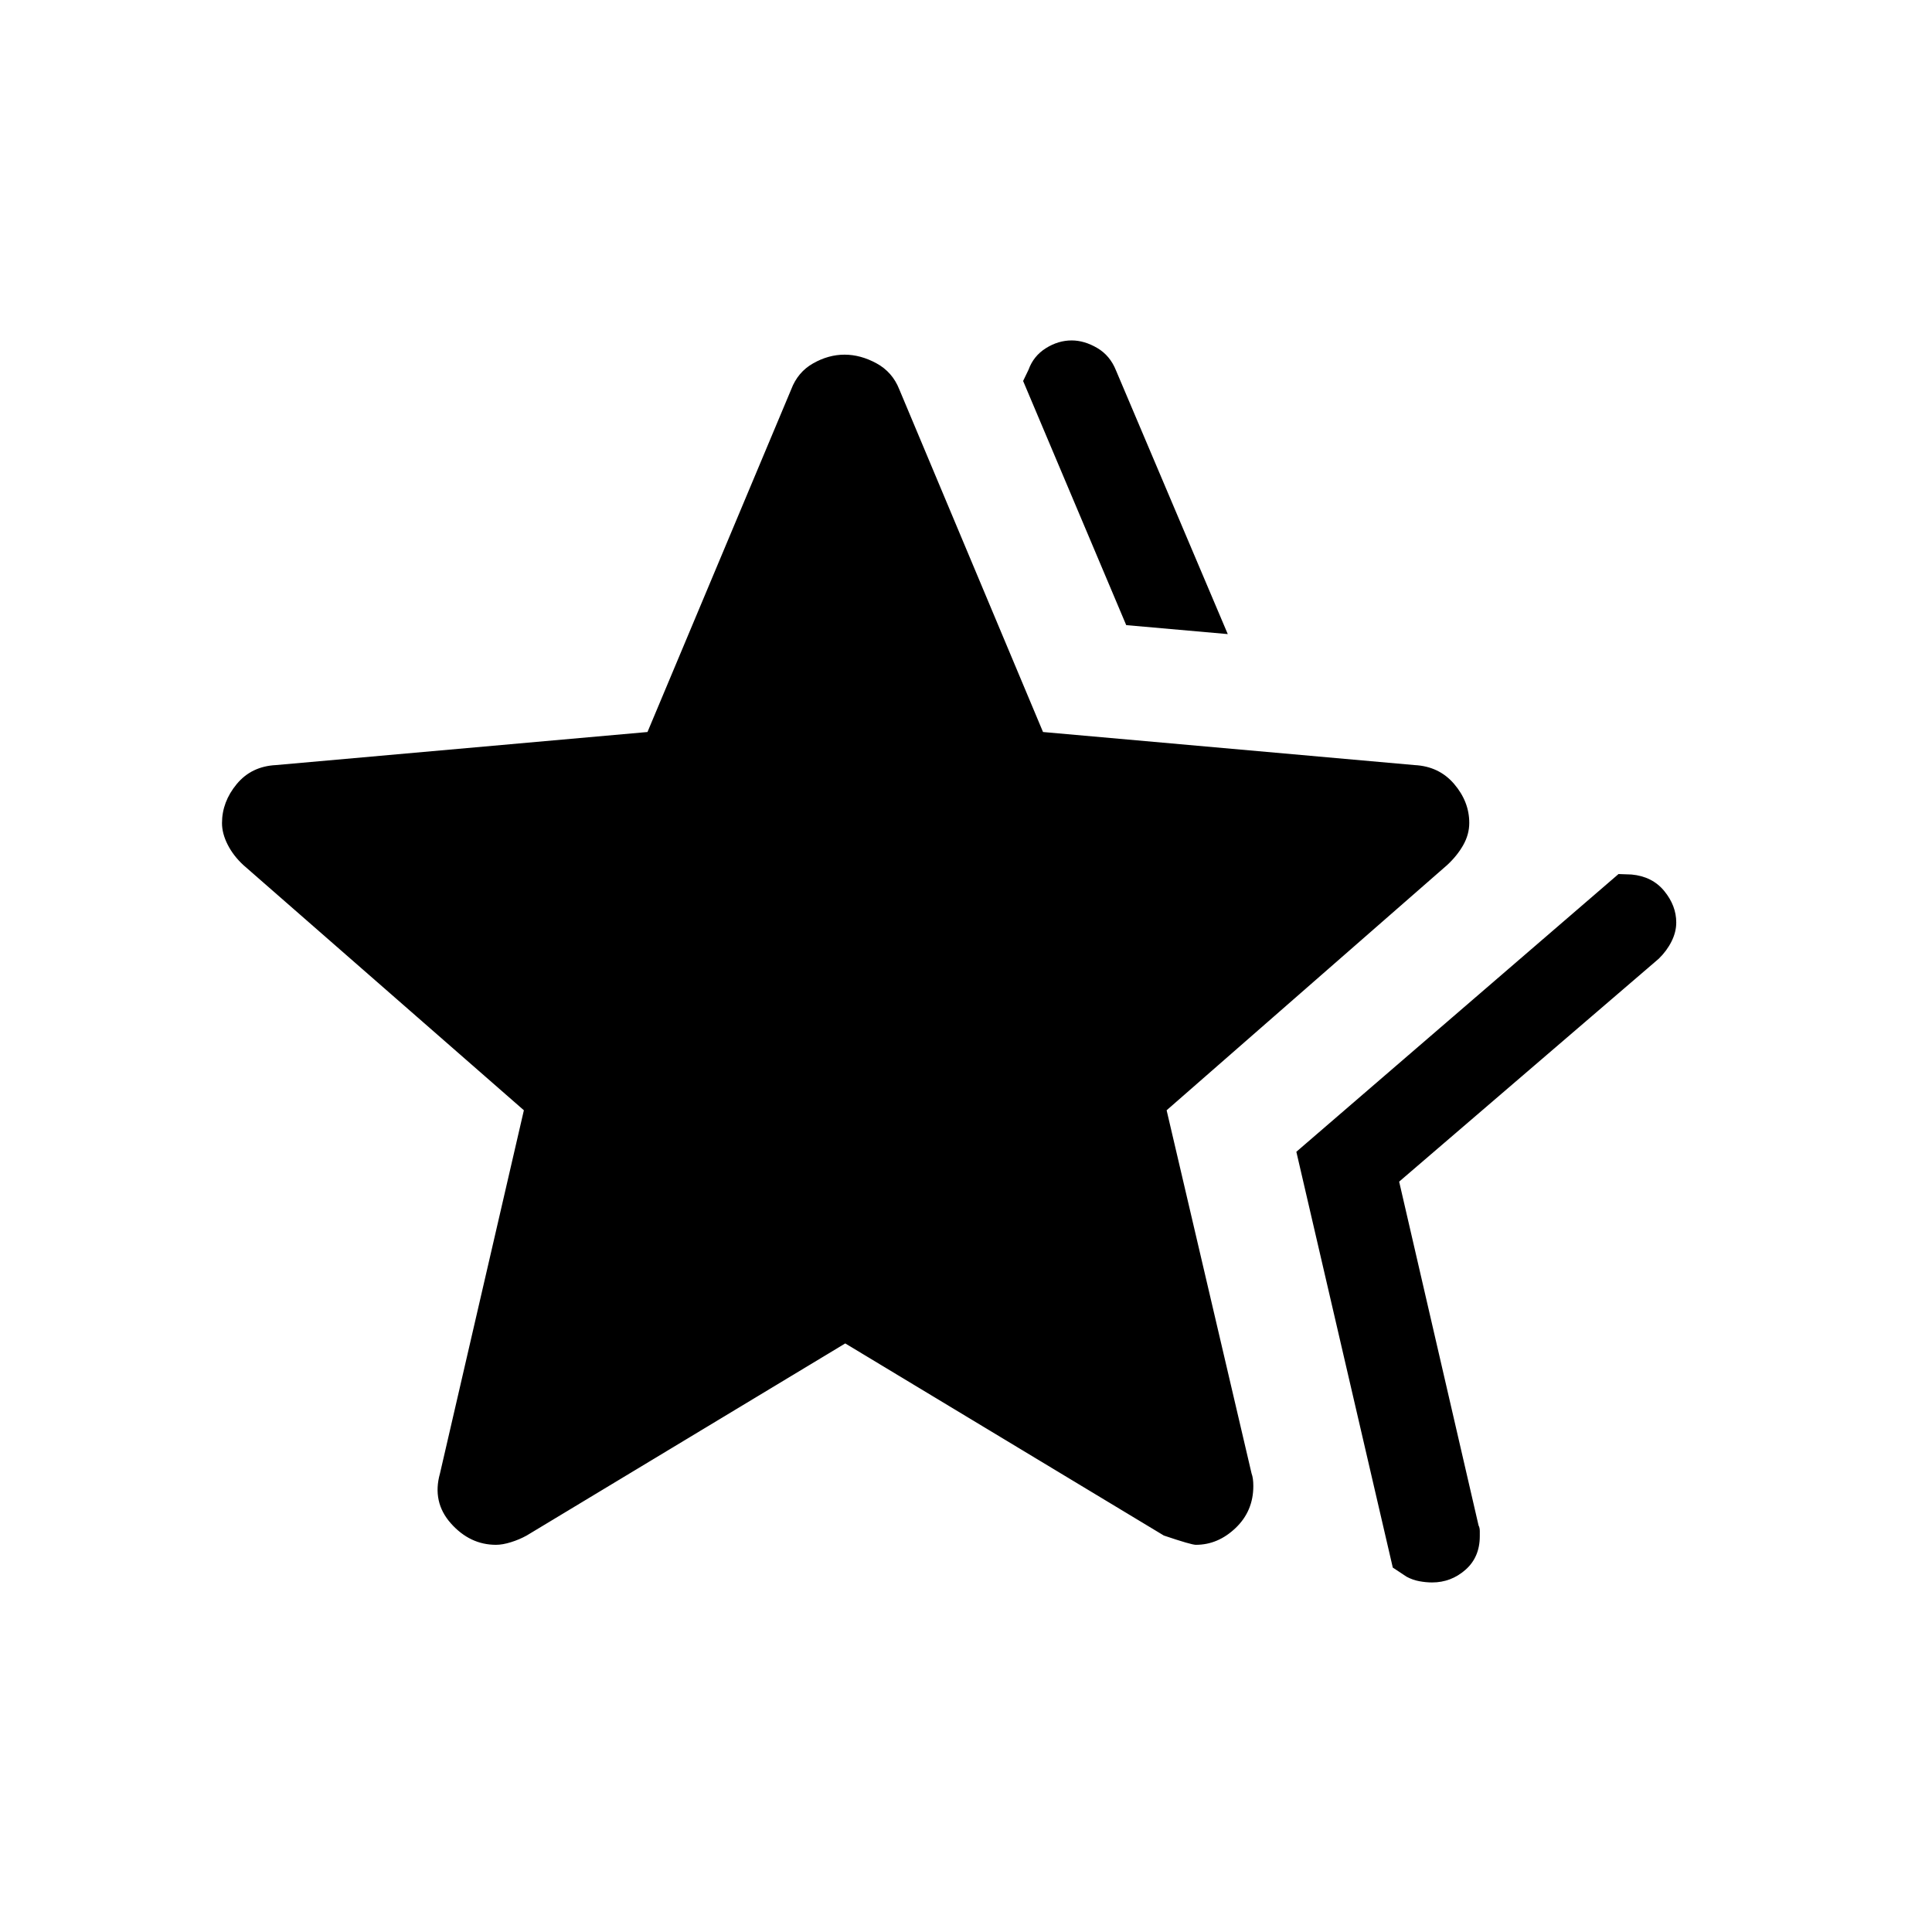 <svg xmlns="http://www.w3.org/2000/svg" height="48" viewBox="0 -960 960 960" width="48"><path d="m644.15-387.69 160.08-138 6.46.23q10.34.95 16.28 8.22 5.95 7.27 5.95 15.62 0 4.72-2.34 9.4-2.34 4.69-6.35 8.6l-129 110.77L734.69-202q.61 1.09.61 2.85v2.46q0 10.46-7.14 16.73t-16.54 6.27q-3.08 0-6.4-.62-3.32-.62-6.3-2.23l-6.85-4.54-47.92-206.61Zm-84.54-261.69-51.23-121.31 2.7-5.61q2.47-6.83 8.62-10.69 6.14-3.85 12.8-3.85 6.28 0 12.67 3.73t9.37 11.19l55.53 131-50.46-4.46ZM218.62-227.85l41.69-180.46-139.38-121.84q-5-4.62-7.81-10.16-2.81-5.54-2.81-10.69 0-10.56 7.31-19.4 7.31-8.83 19.54-9.44l184.57-16.43 71.42-170.26q3.27-8.62 10.91-12.93 7.63-4.31 15.59-4.31 7.97 0 15.88 4.31 7.91 4.31 11.32 12.93l71.42 170.26 184.57 16.43q12.23.61 19.73 9.41 7.5 8.79 7.5 19.31 0 5.74-3 11.04-3 5.31-8 9.93L579.69-408.31l42.21 180.48q.87 2.25.87 6.23 0 12.42-8.77 20.82-8.77 8.39-19.78 8.39-2.3 0-15.91-4.61L420-292.46 261.69-197q-3.61 2-7.78 3.3-4.18 1.31-7.45 1.31-12.92 0-22.38-10.61-9.46-10.62-5.46-24.85Z"/></svg>